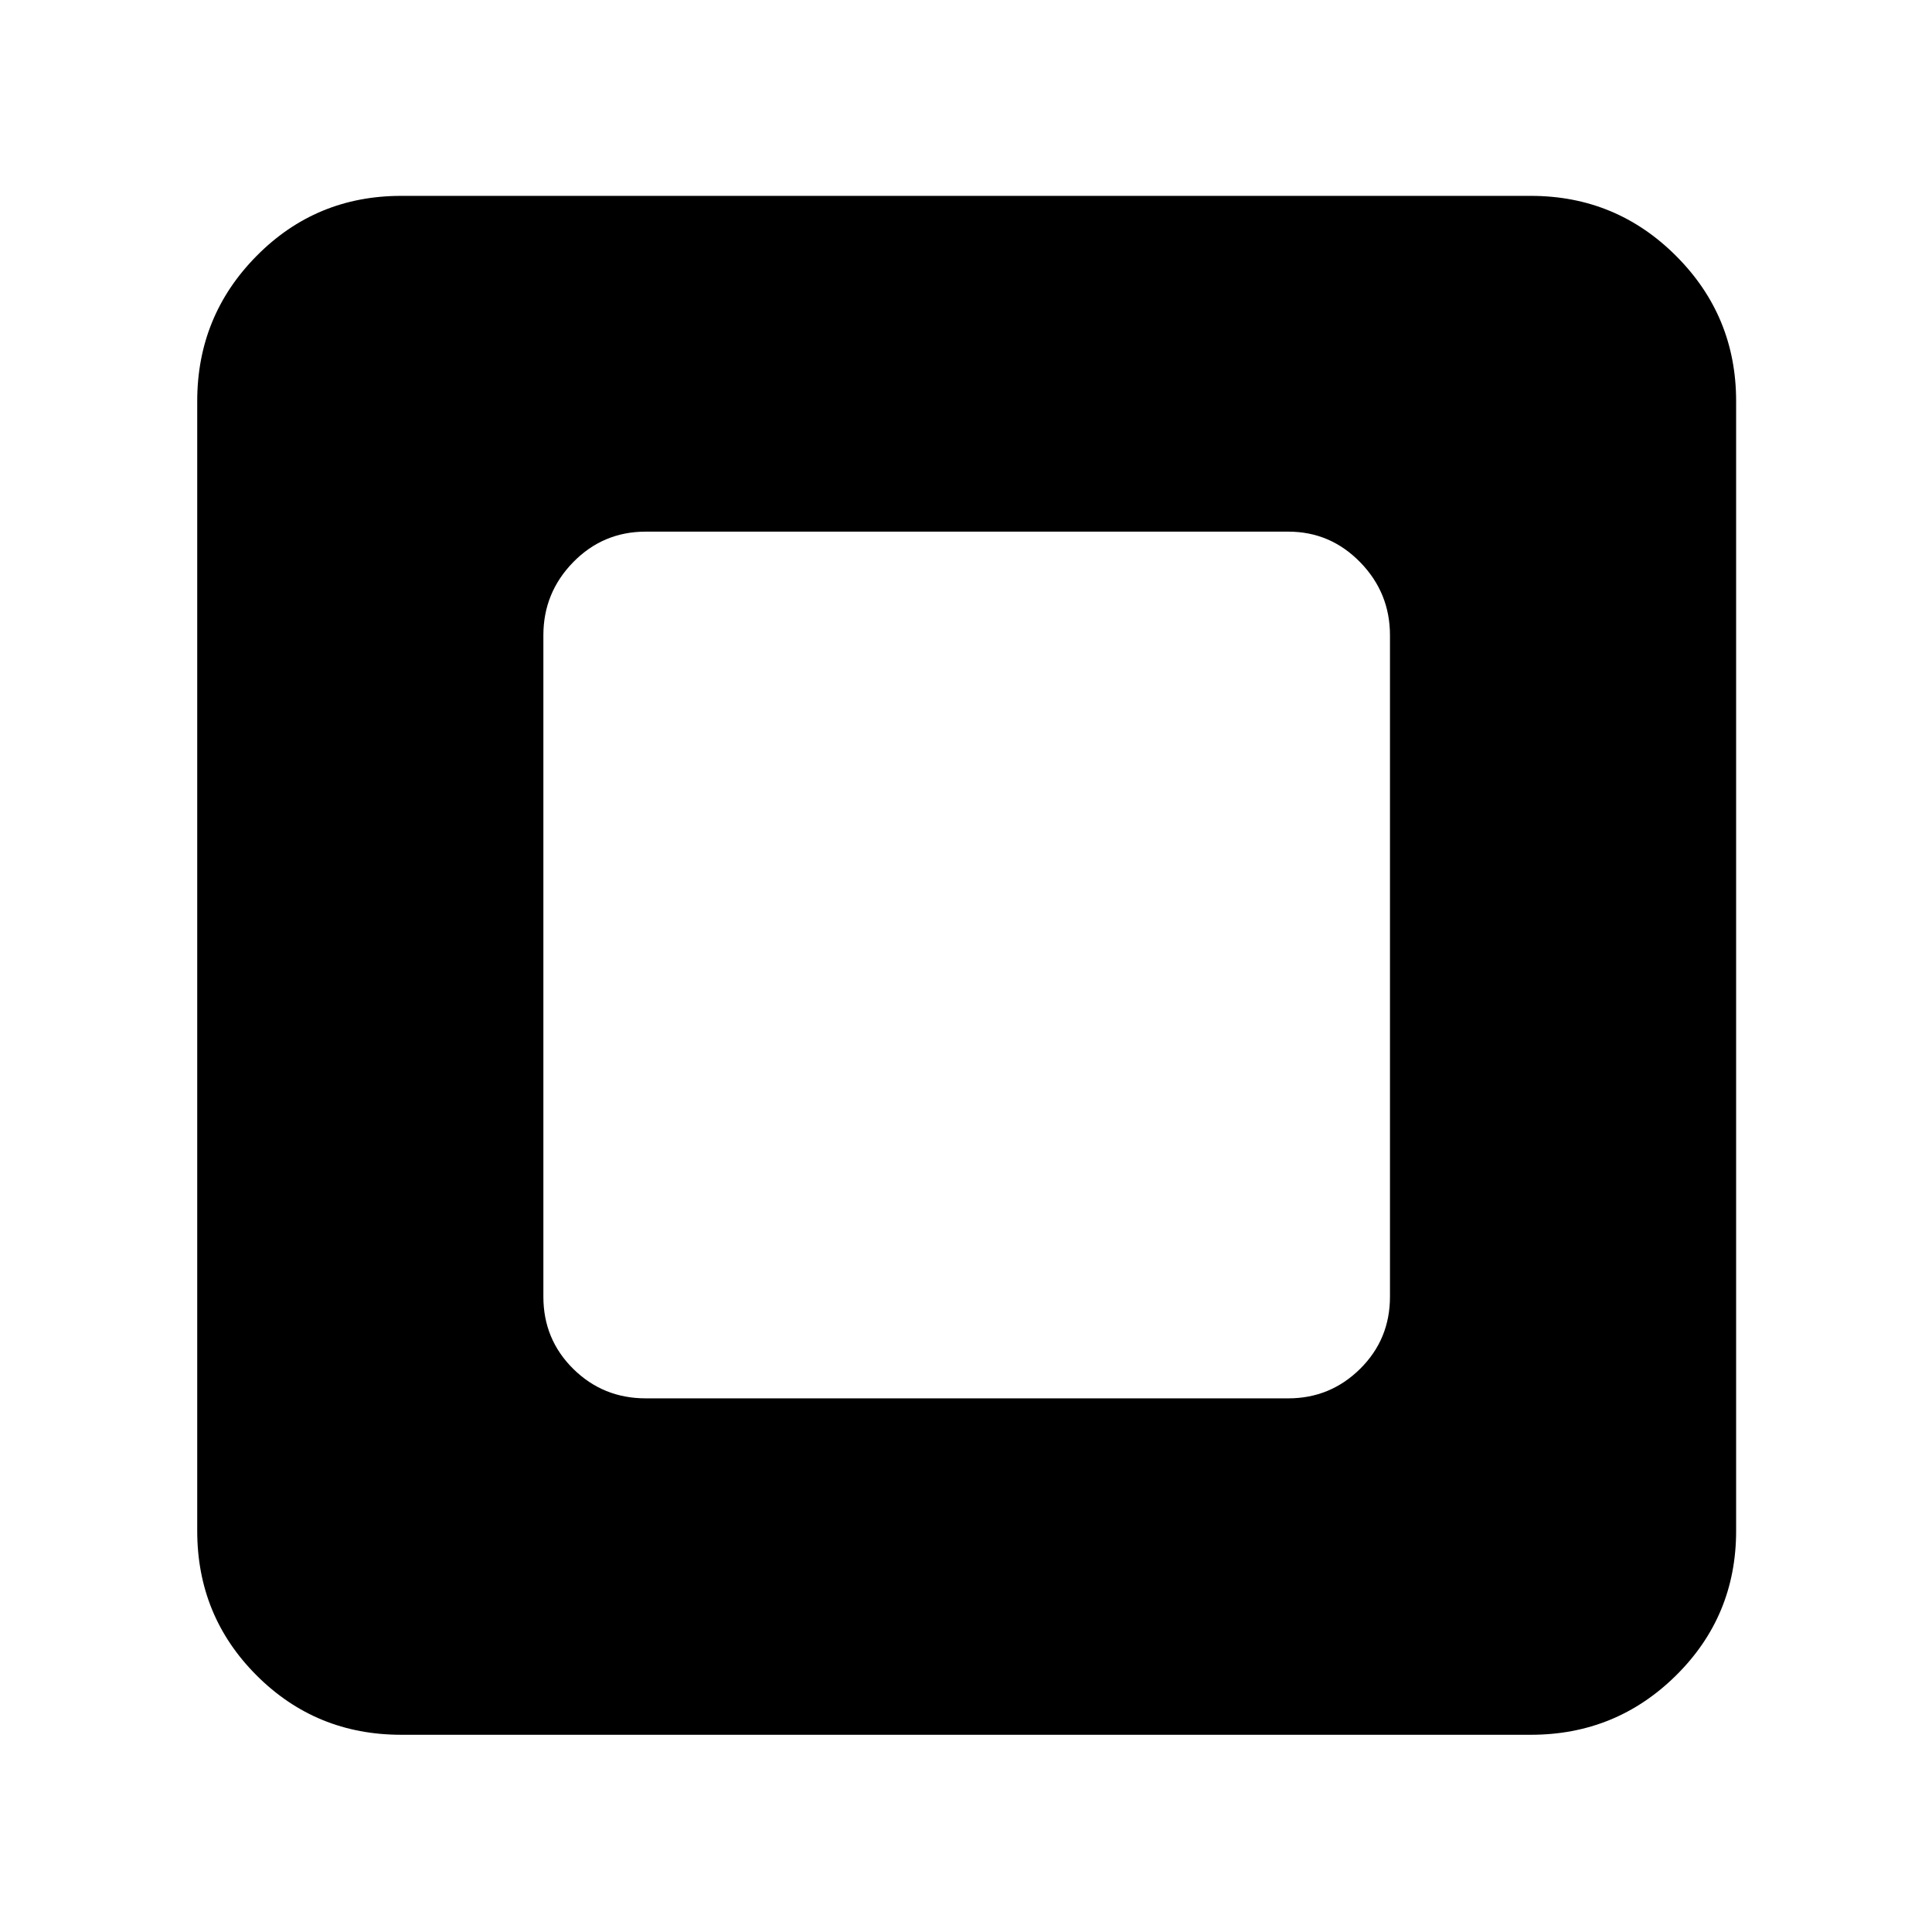 <svg xmlns="http://www.w3.org/2000/svg" height="40" viewBox="0 -960 960 960" width="40"><path d="M320.83-265.17h319.34q20.83 0 35.66-14.66 14.84-14.67 14.84-35.84v-328.66q0-21.17-14.84-36.34-14.83-15.16-35.66-15.16H320.83q-21.16 0-36 15.16Q270-665.5 270-644.33v328.66q0 21.17 14.83 35.84 14.84 14.66 36 14.66ZM199.33-98Q157-98 127.5-127.5T98-199.33v-561.34q0-42.33 29.5-72.16 29.5-29.84 71.83-29.84h561.34q42.33 0 72.16 29.84 29.84 29.83 29.84 72.16v561.34q0 42.33-29.84 71.83Q803-98 760.67-98H199.33Z"/></svg>